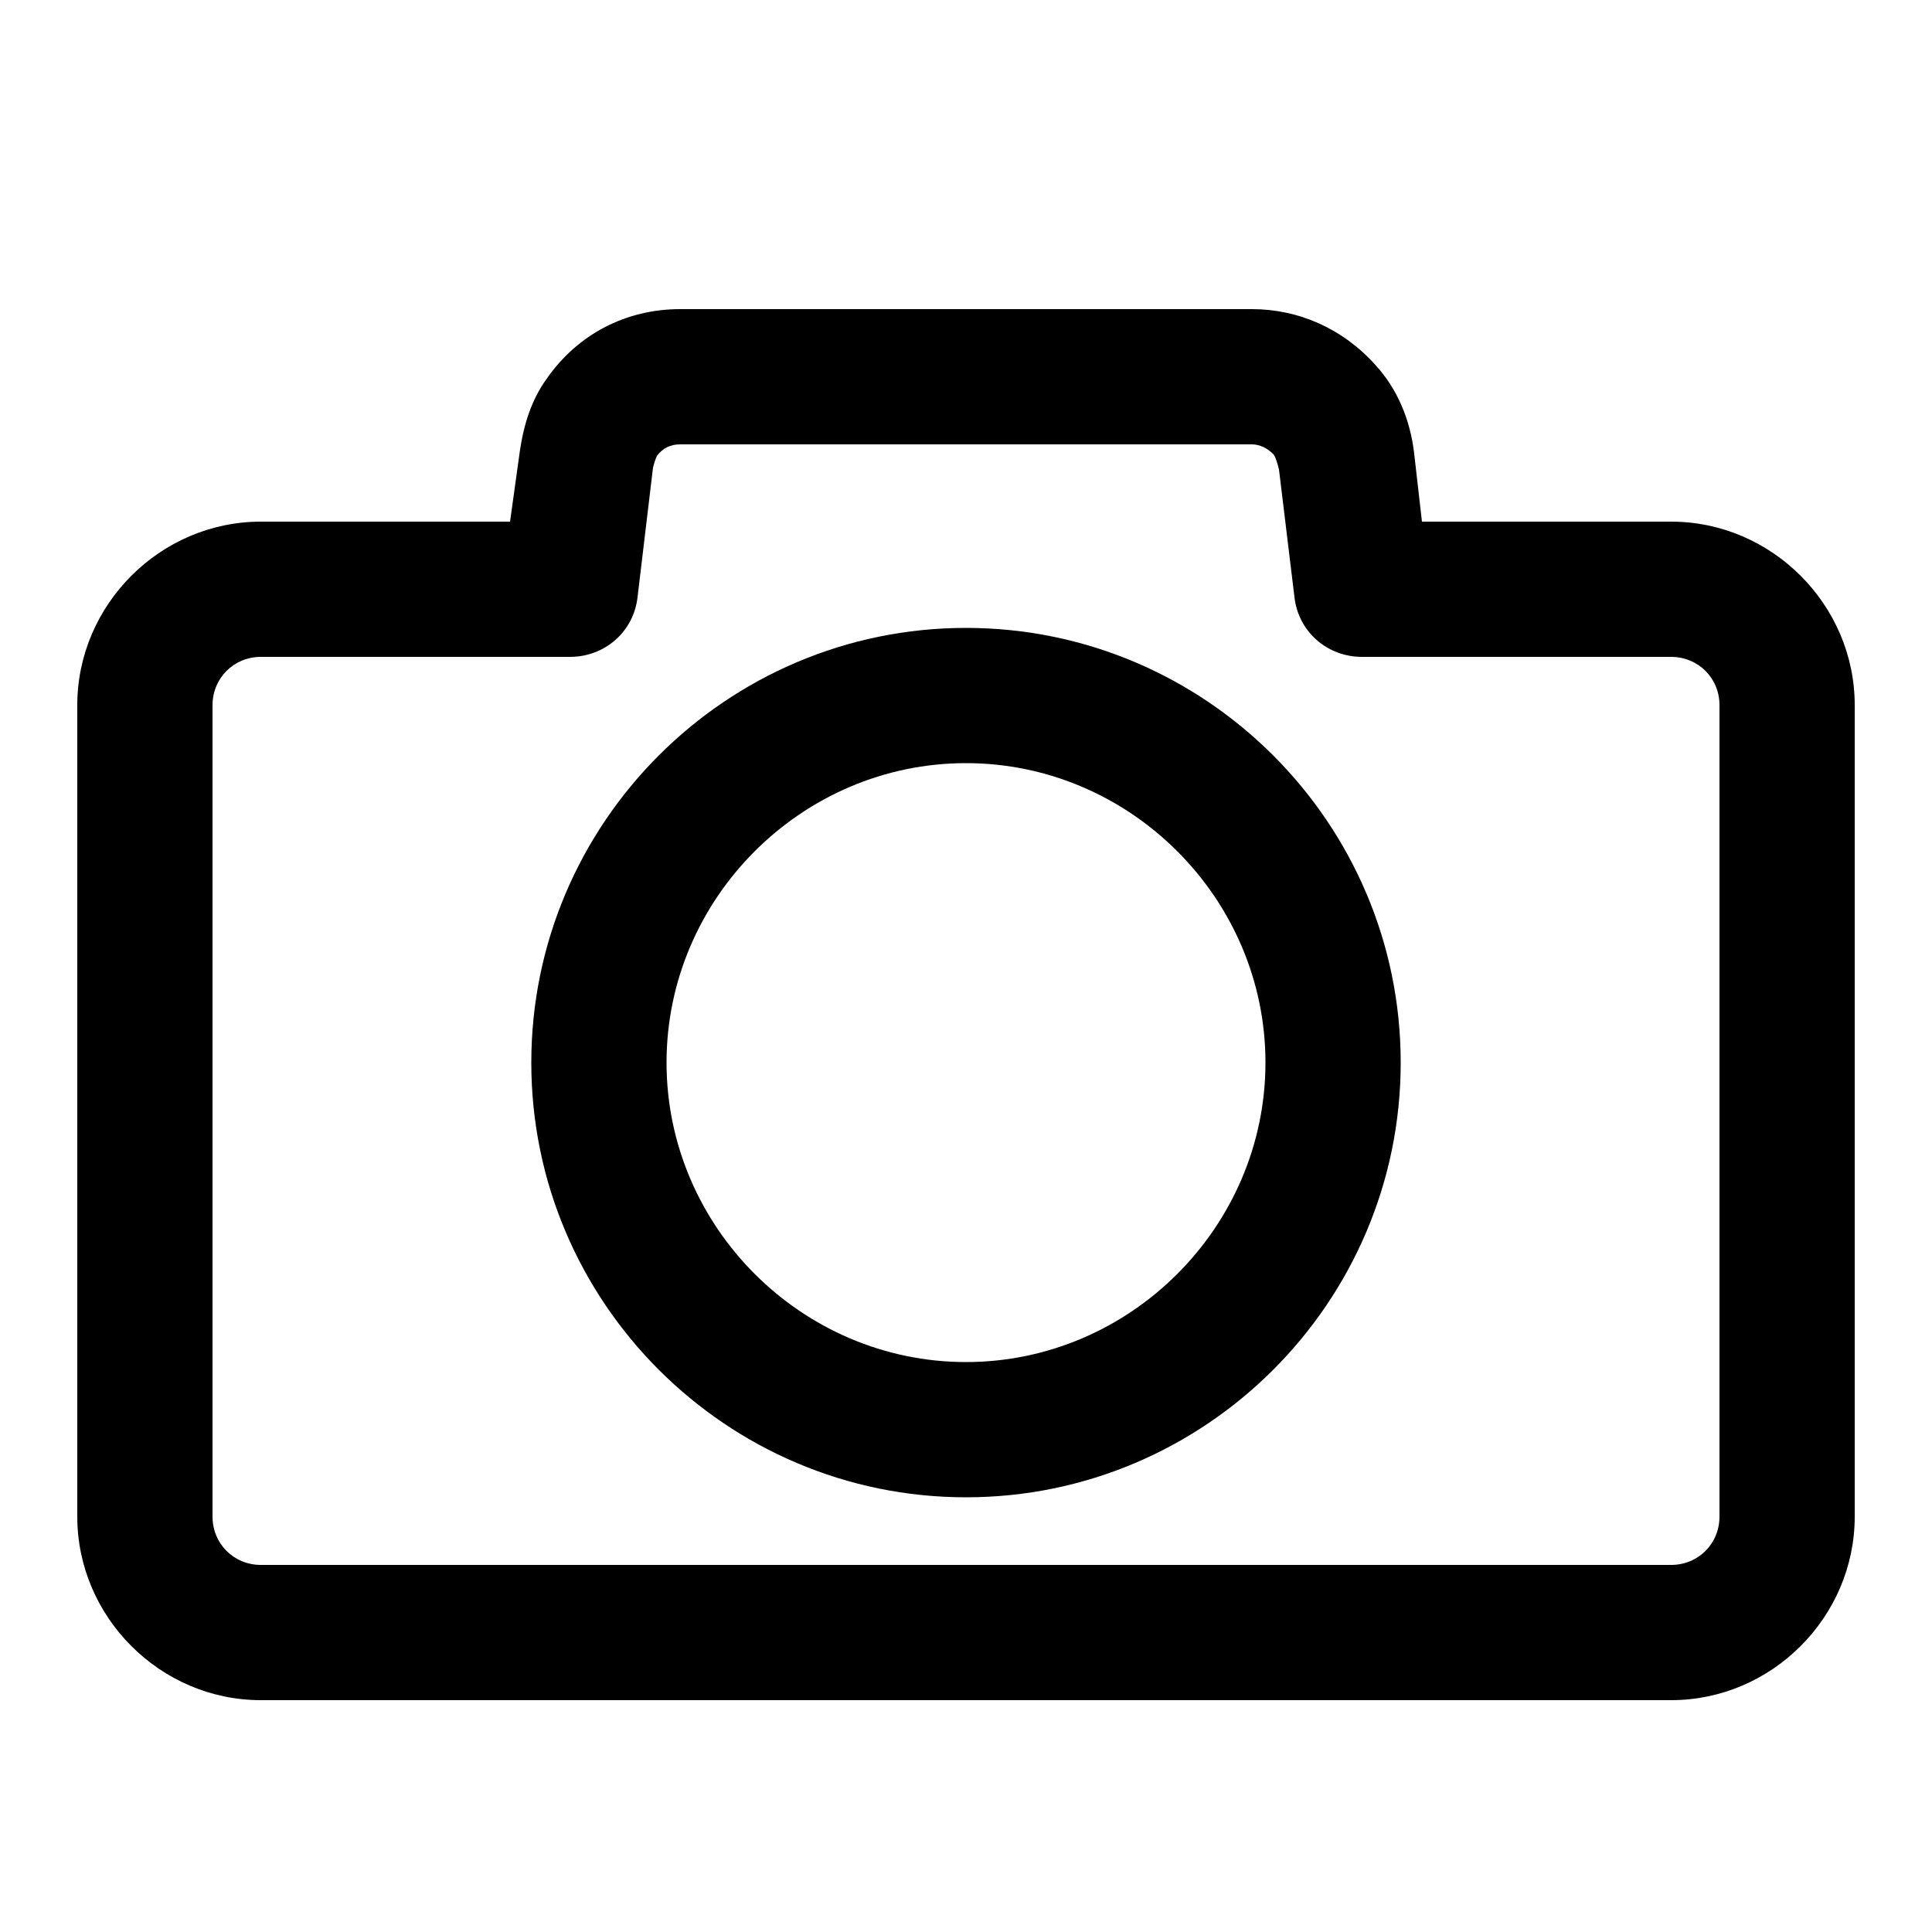 <svg xmlns="http://www.w3.org/2000/svg" version="1.1" x="0px" y="0px" viewBox="0 0 100 100" style="enable-background:new 0 0 100 100;"
    xml:space="preserve"><g><path d="M86.5,27H73.6l-0.4-3.5c-0.2-1.8-0.9-3.4-2-4.6C69.5,17,67.2,16,64.8,16H35.2c-2.8,0-5.3,1.3-6.9,3.6   c-0.8,1.1-1.2,2.4-1.4,3.8L26.4,27H13.5C8.3,27,4,31.3,4,36.5v42c0,5.2,4.3,9.5,9.5,9.5h73c5.2,0,9.5-4.3,9.5-9.5v-42   C96,31.3,91.7,27,86.5,27z M89,78.5c0,1.4-1.1,2.5-2.5,2.5h-73c-1.4,0-2.5-1.1-2.5-2.5v-42c0-1.4,1.1-2.5,2.5-2.5h16   c1.8,0,3.3-1.3,3.5-3.1l0.8-6.7c0.1-0.4,0.2-0.6,0.2-0.6c0.3-0.4,0.7-0.6,1.2-0.6h29.6c0.4,0,0.8,0.2,1.1,0.5   c0.1,0.1,0.2,0.4,0.3,0.8l0.8,6.6c0.2,1.8,1.7,3.1,3.5,3.1h16c1.4,0,2.5,1.1,2.5,2.5V78.5z"/><path
    d="M50,32.5c-12.4,0-22.5,10.1-22.5,22.5S37.6,77.5,50,77.5S72.5,67.4,72.5,55S62.4,32.5,50,32.5z M50,70.5   c-8.5,0-15.5-7-15.5-15.5s7-15.5,15.5-15.5s15.5,7,15.5,15.5S58.5,70.5,50,70.5z" /></g>
    </svg>